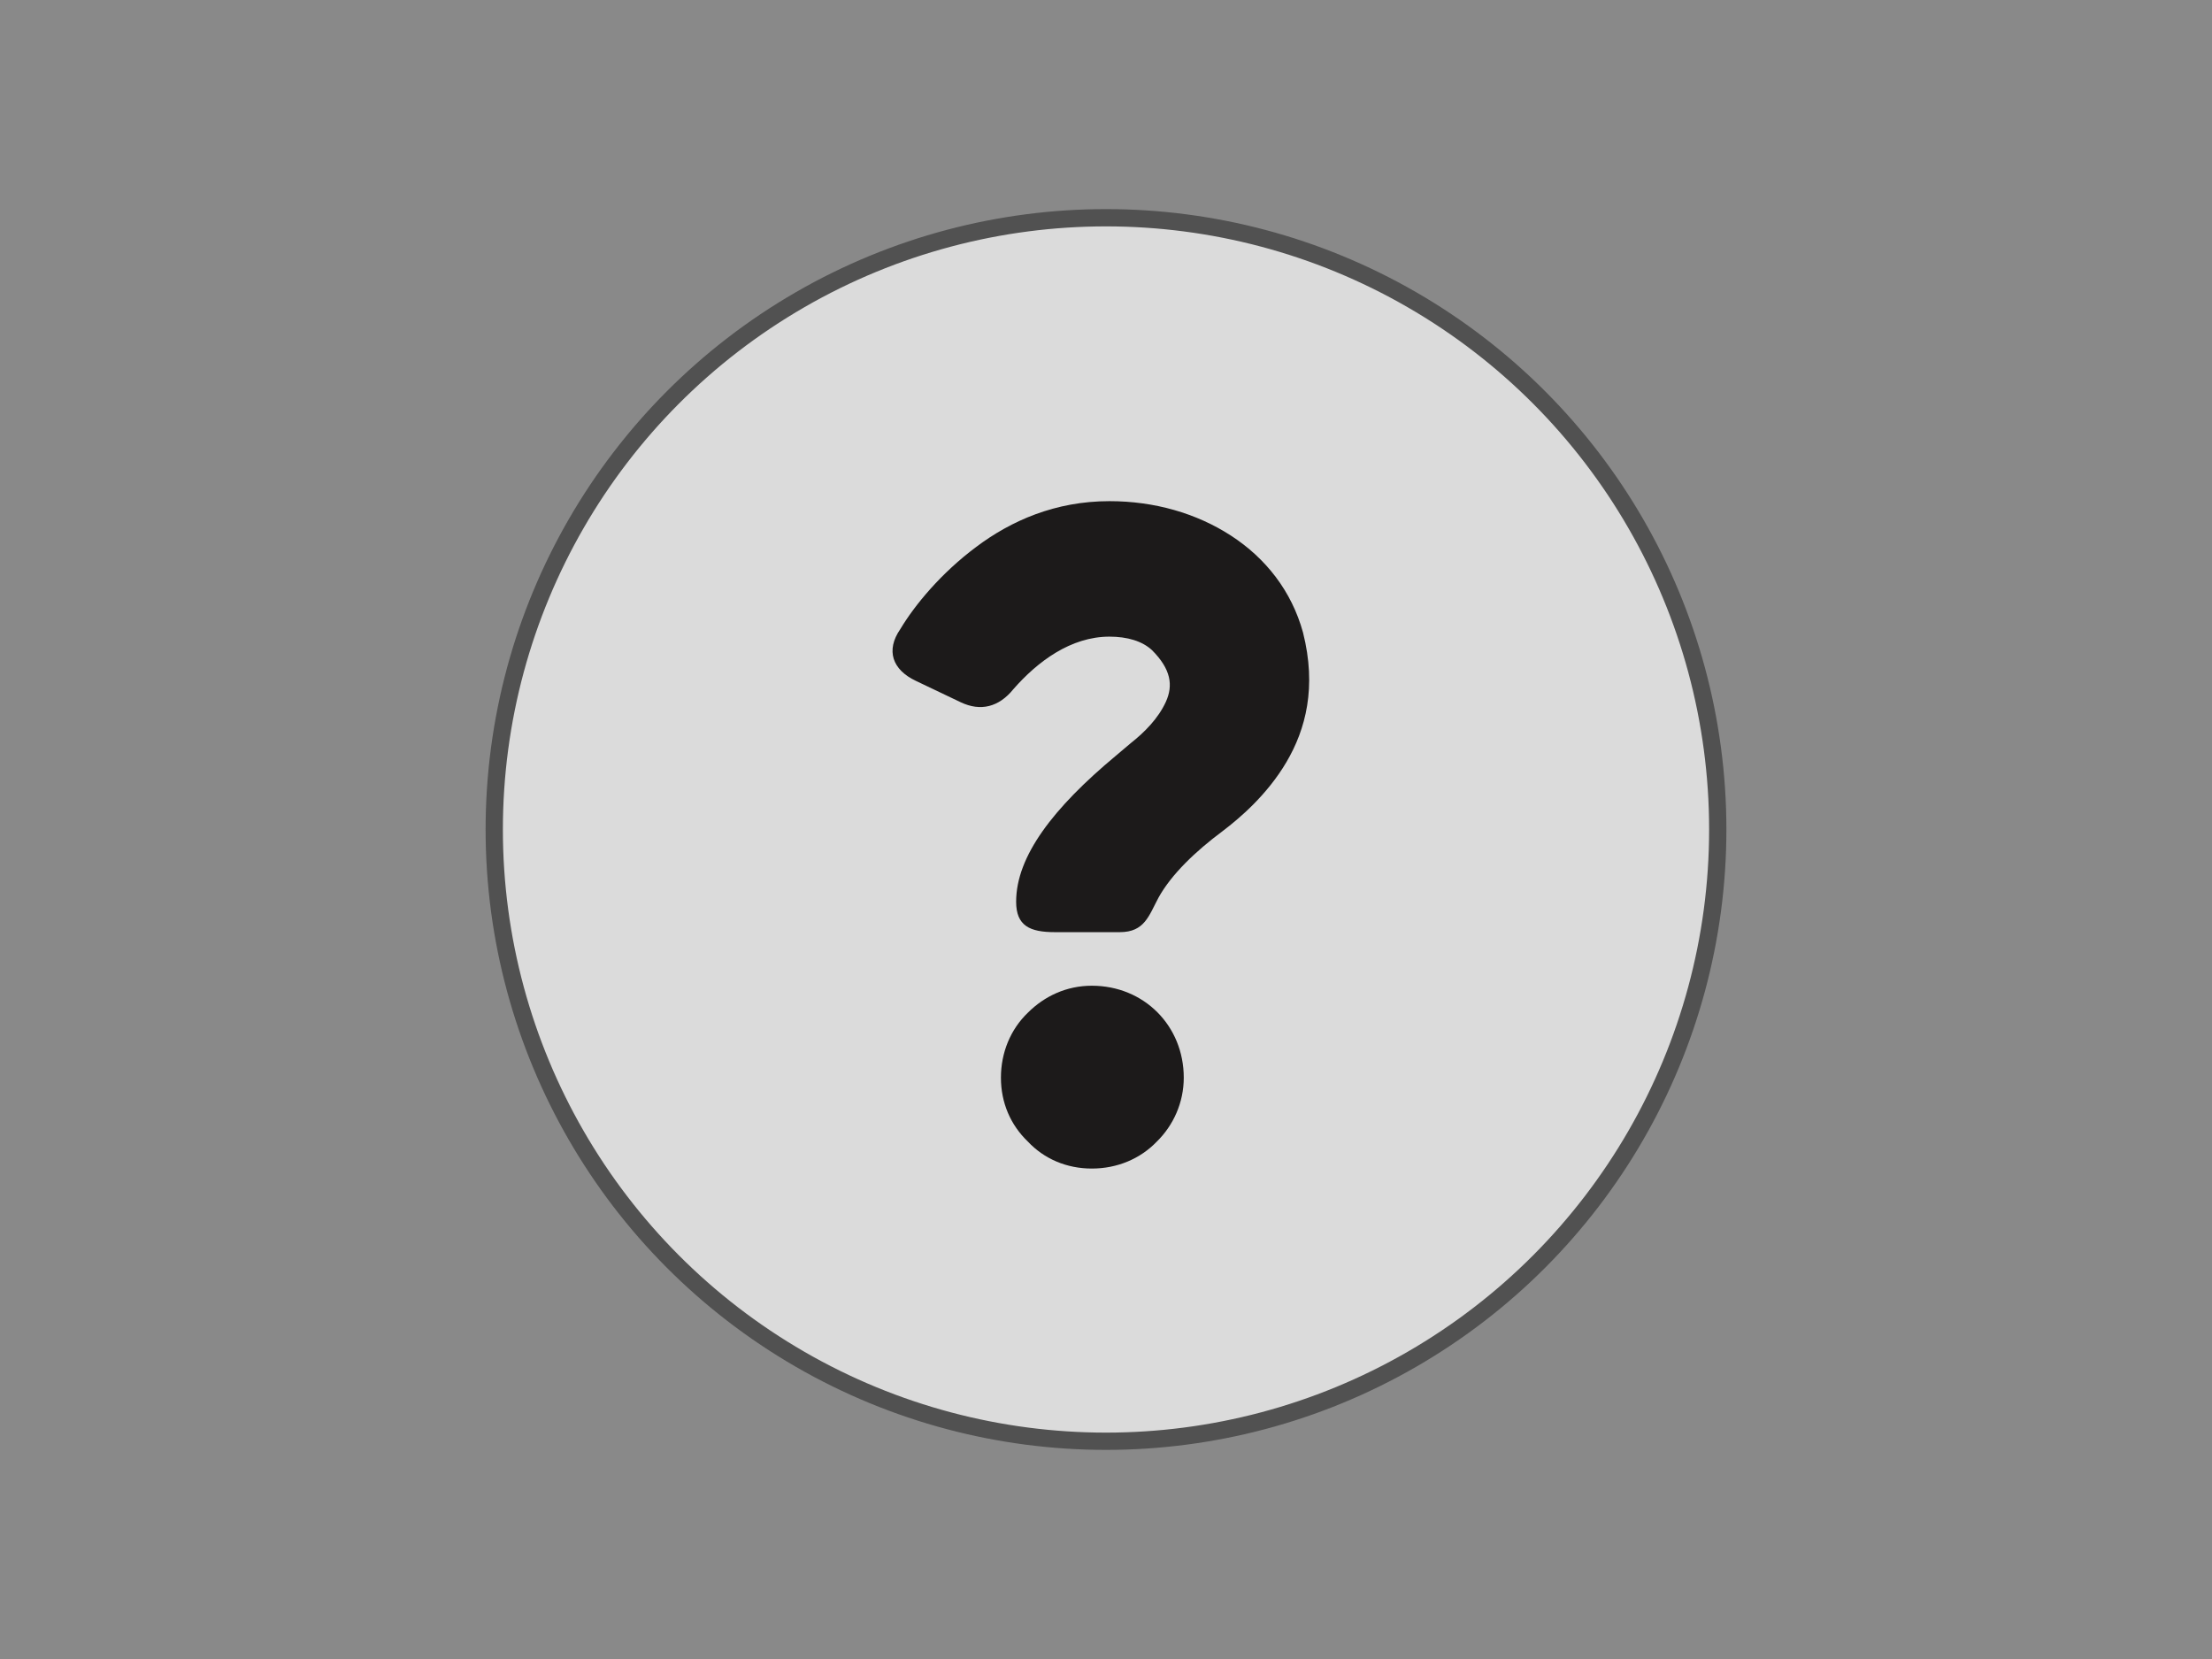 <?xml version="1.0" encoding="utf-8"?>
<!-- Generator: Adobe Illustrator 21.1.0, SVG Export Plug-In . SVG Version: 6.00 Build 0)  -->
<svg version="1.1" id="flag-icon-css-az" xmlns="http://www.w3.org/2000/svg" xmlns:xlink="http://www.w3.org/1999/xlink" x="0px"
	 y="0px" viewBox="0 0 640 480" style="enable-background:new 0 0 640 480;" xml:space="preserve">
<style type="text/css">
	.st0{fill:#898989;}
	.st1{fill:#DBDBDB;stroke:#515151;stroke-width:5;stroke-miterlimit:10;}
	.st2{fill:#1C1A1A;}
</style>
<rect class="st0" width="640" height="480"/>
<g id="Layer_2">
	<circle class="st1" cx="320" cy="240" r="177"/>
</g>
<g>
	<path class="st2" d="M321,184.2c-11.2,0-20.8,7.2-27.8,15.2c-4.2,5.2-9.5,6.5-15.2,3.8l-13-6.2c-6.8-3.2-8.8-8.8-4.5-15
		c4.2-7,11.8-16.2,22-23.8c10-7.5,22.8-13.2,38.5-13.2c13,0,25.2,3.5,35.2,10s17.5,16,20.8,28c4,15.8,0.8,28-4.8,37.5
		s-13.5,16.2-18.5,20c-7.8,5.8-14.8,12.5-18.5,19.2c-2.8,5.2-4,10-11.2,10h-18.8c-7.2,0-11.2-1.8-11.2-8.8
		c0-13.2,10.8-27.2,28.8-42.2l4.5-3.8c3.8-3,7.8-7,10-11.8s1.5-9.5-4-15C330.5,185.5,326.2,184.2,321,184.2z M342.5,311.8
		c0,7.2-3,13.8-7.8,18.5c-4.8,5-11.5,7.8-18.8,7.8s-13.8-2.8-18.5-7.8c-5-4.8-7.8-11.2-7.8-18.5s2.8-14,7.8-18.8
		c4.8-4.8,11.2-7.8,18.5-7.8C331,285.2,342.5,296.8,342.5,311.8z"/>
</g>
</svg>
